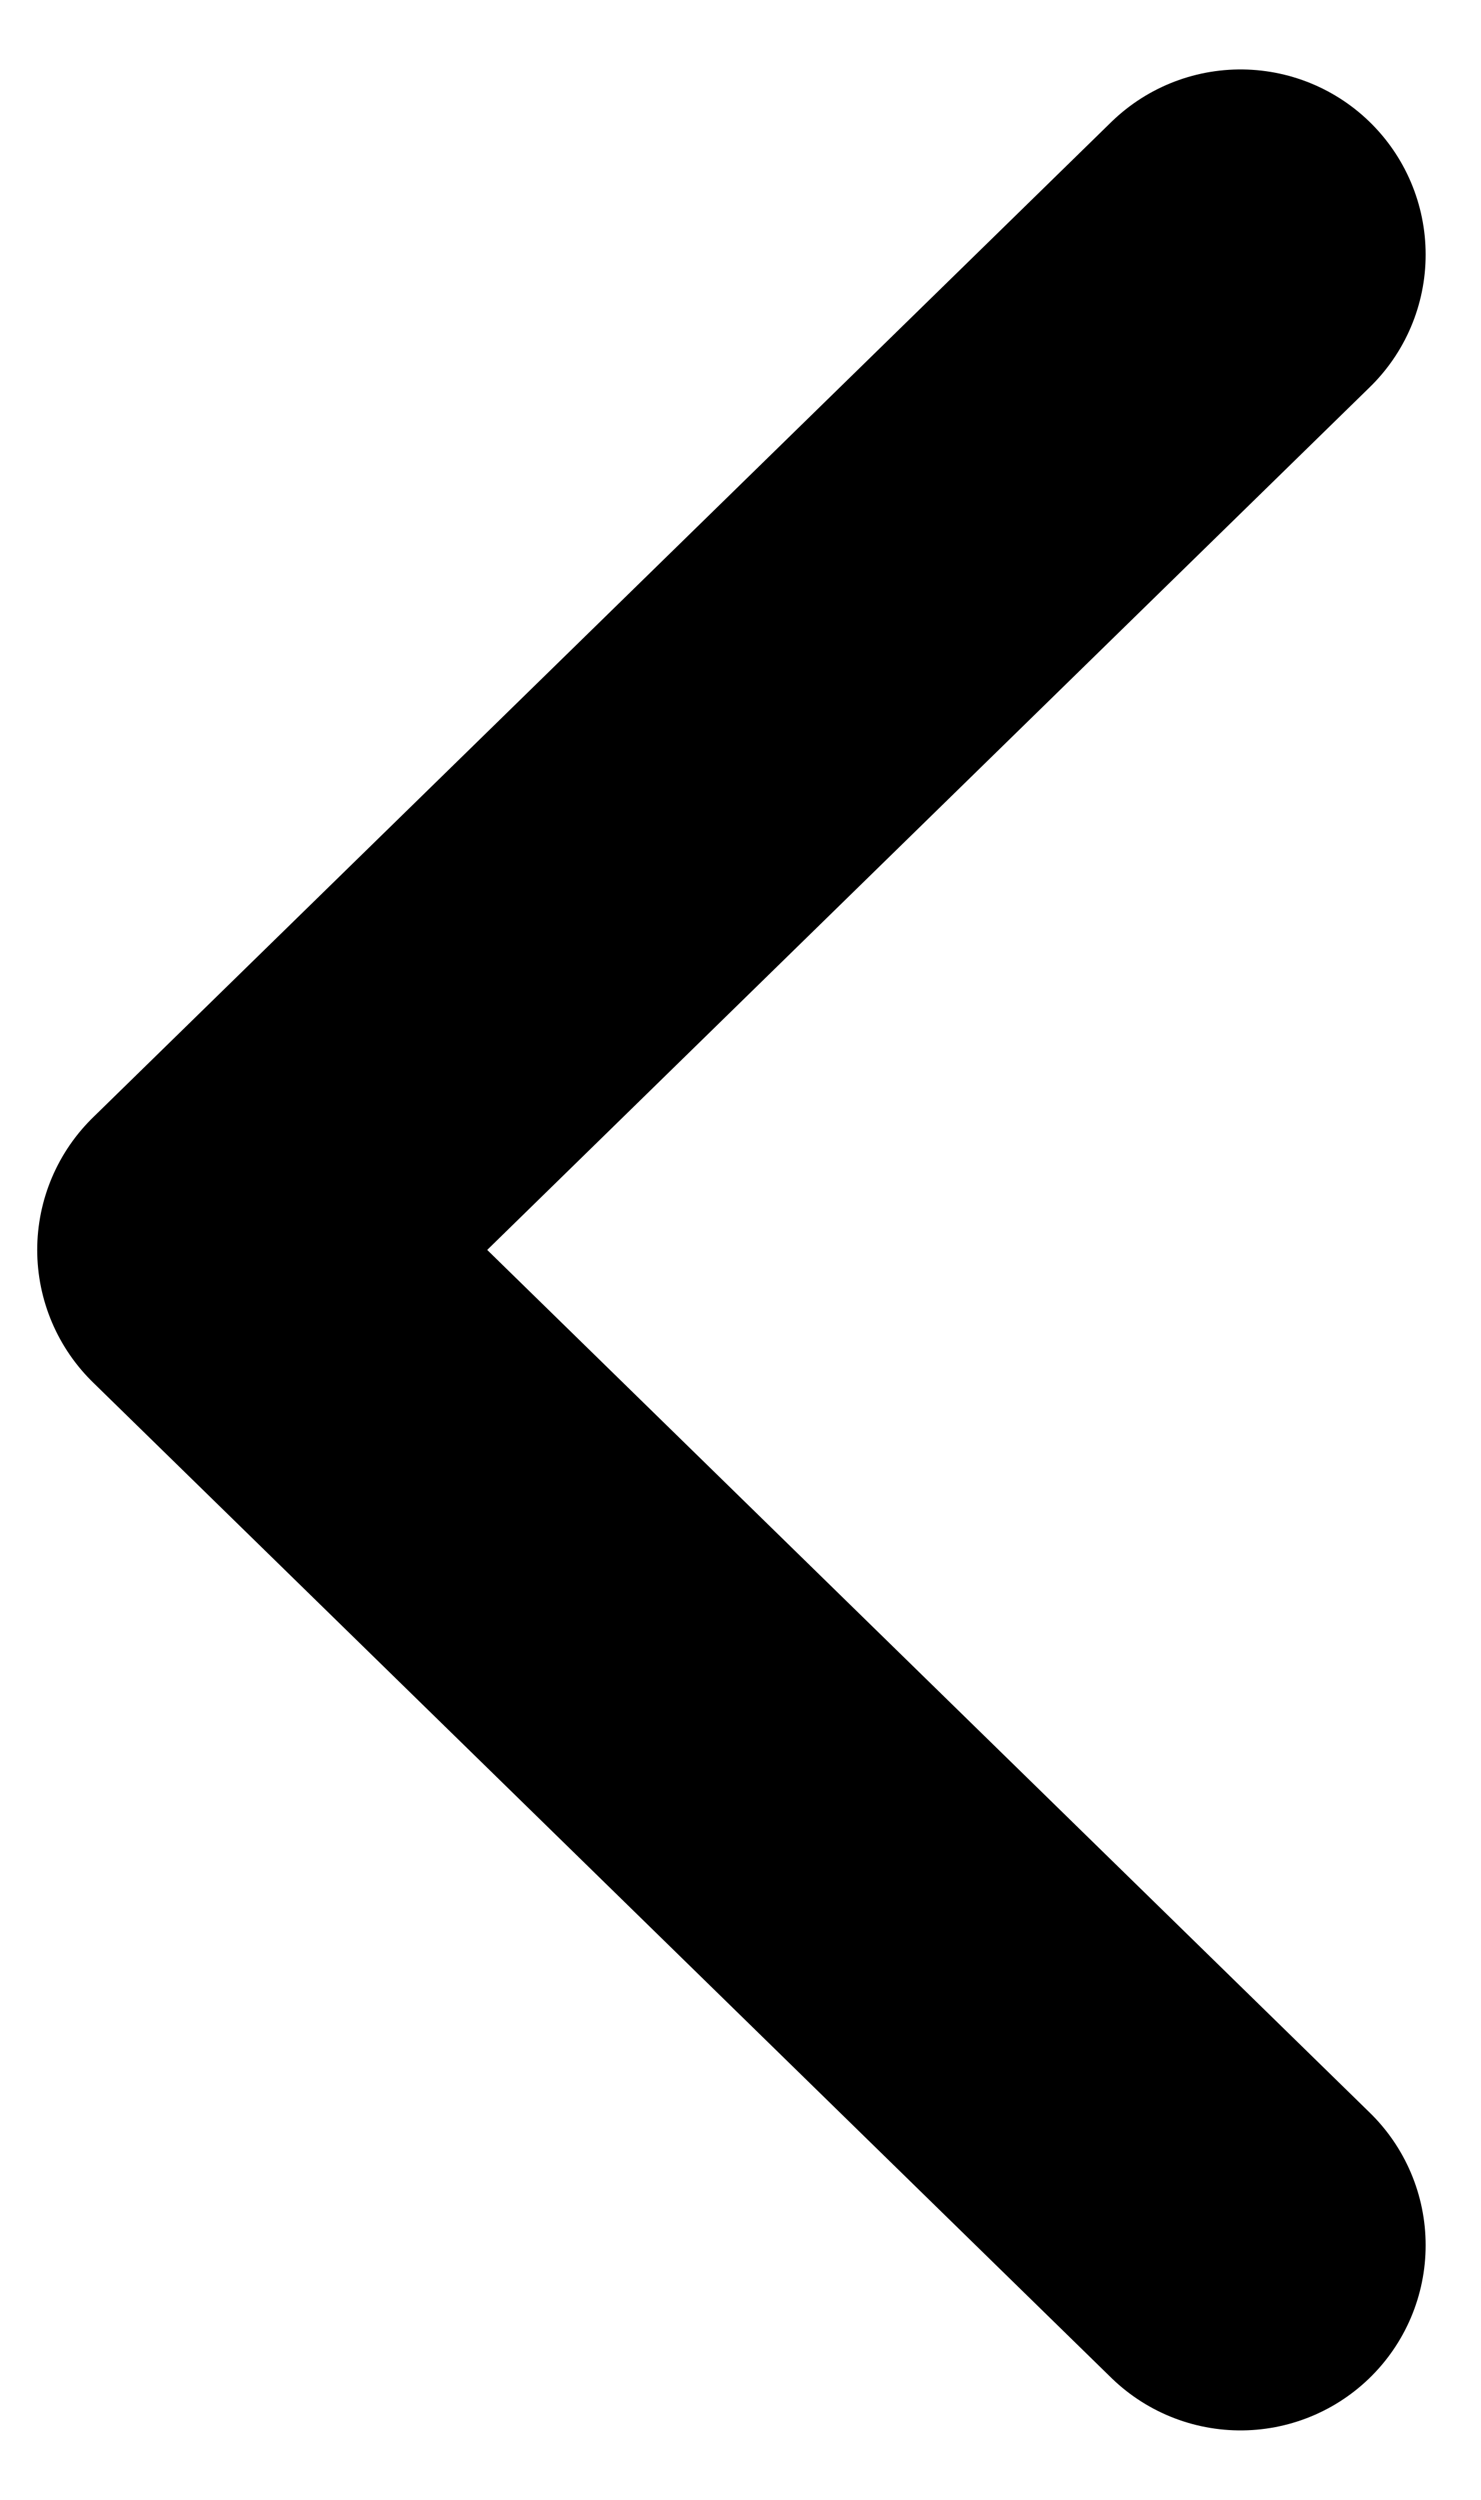 <svg width="16" height="27" viewBox="0 0 16 27" fill="none" xmlns="http://www.w3.org/2000/svg">
<path d="M13.402 24.25L2.402 13.5L13.402 2.75" stroke="black" stroke-width="4" stroke-linecap="round" stroke-linejoin="round"/>
</svg>
